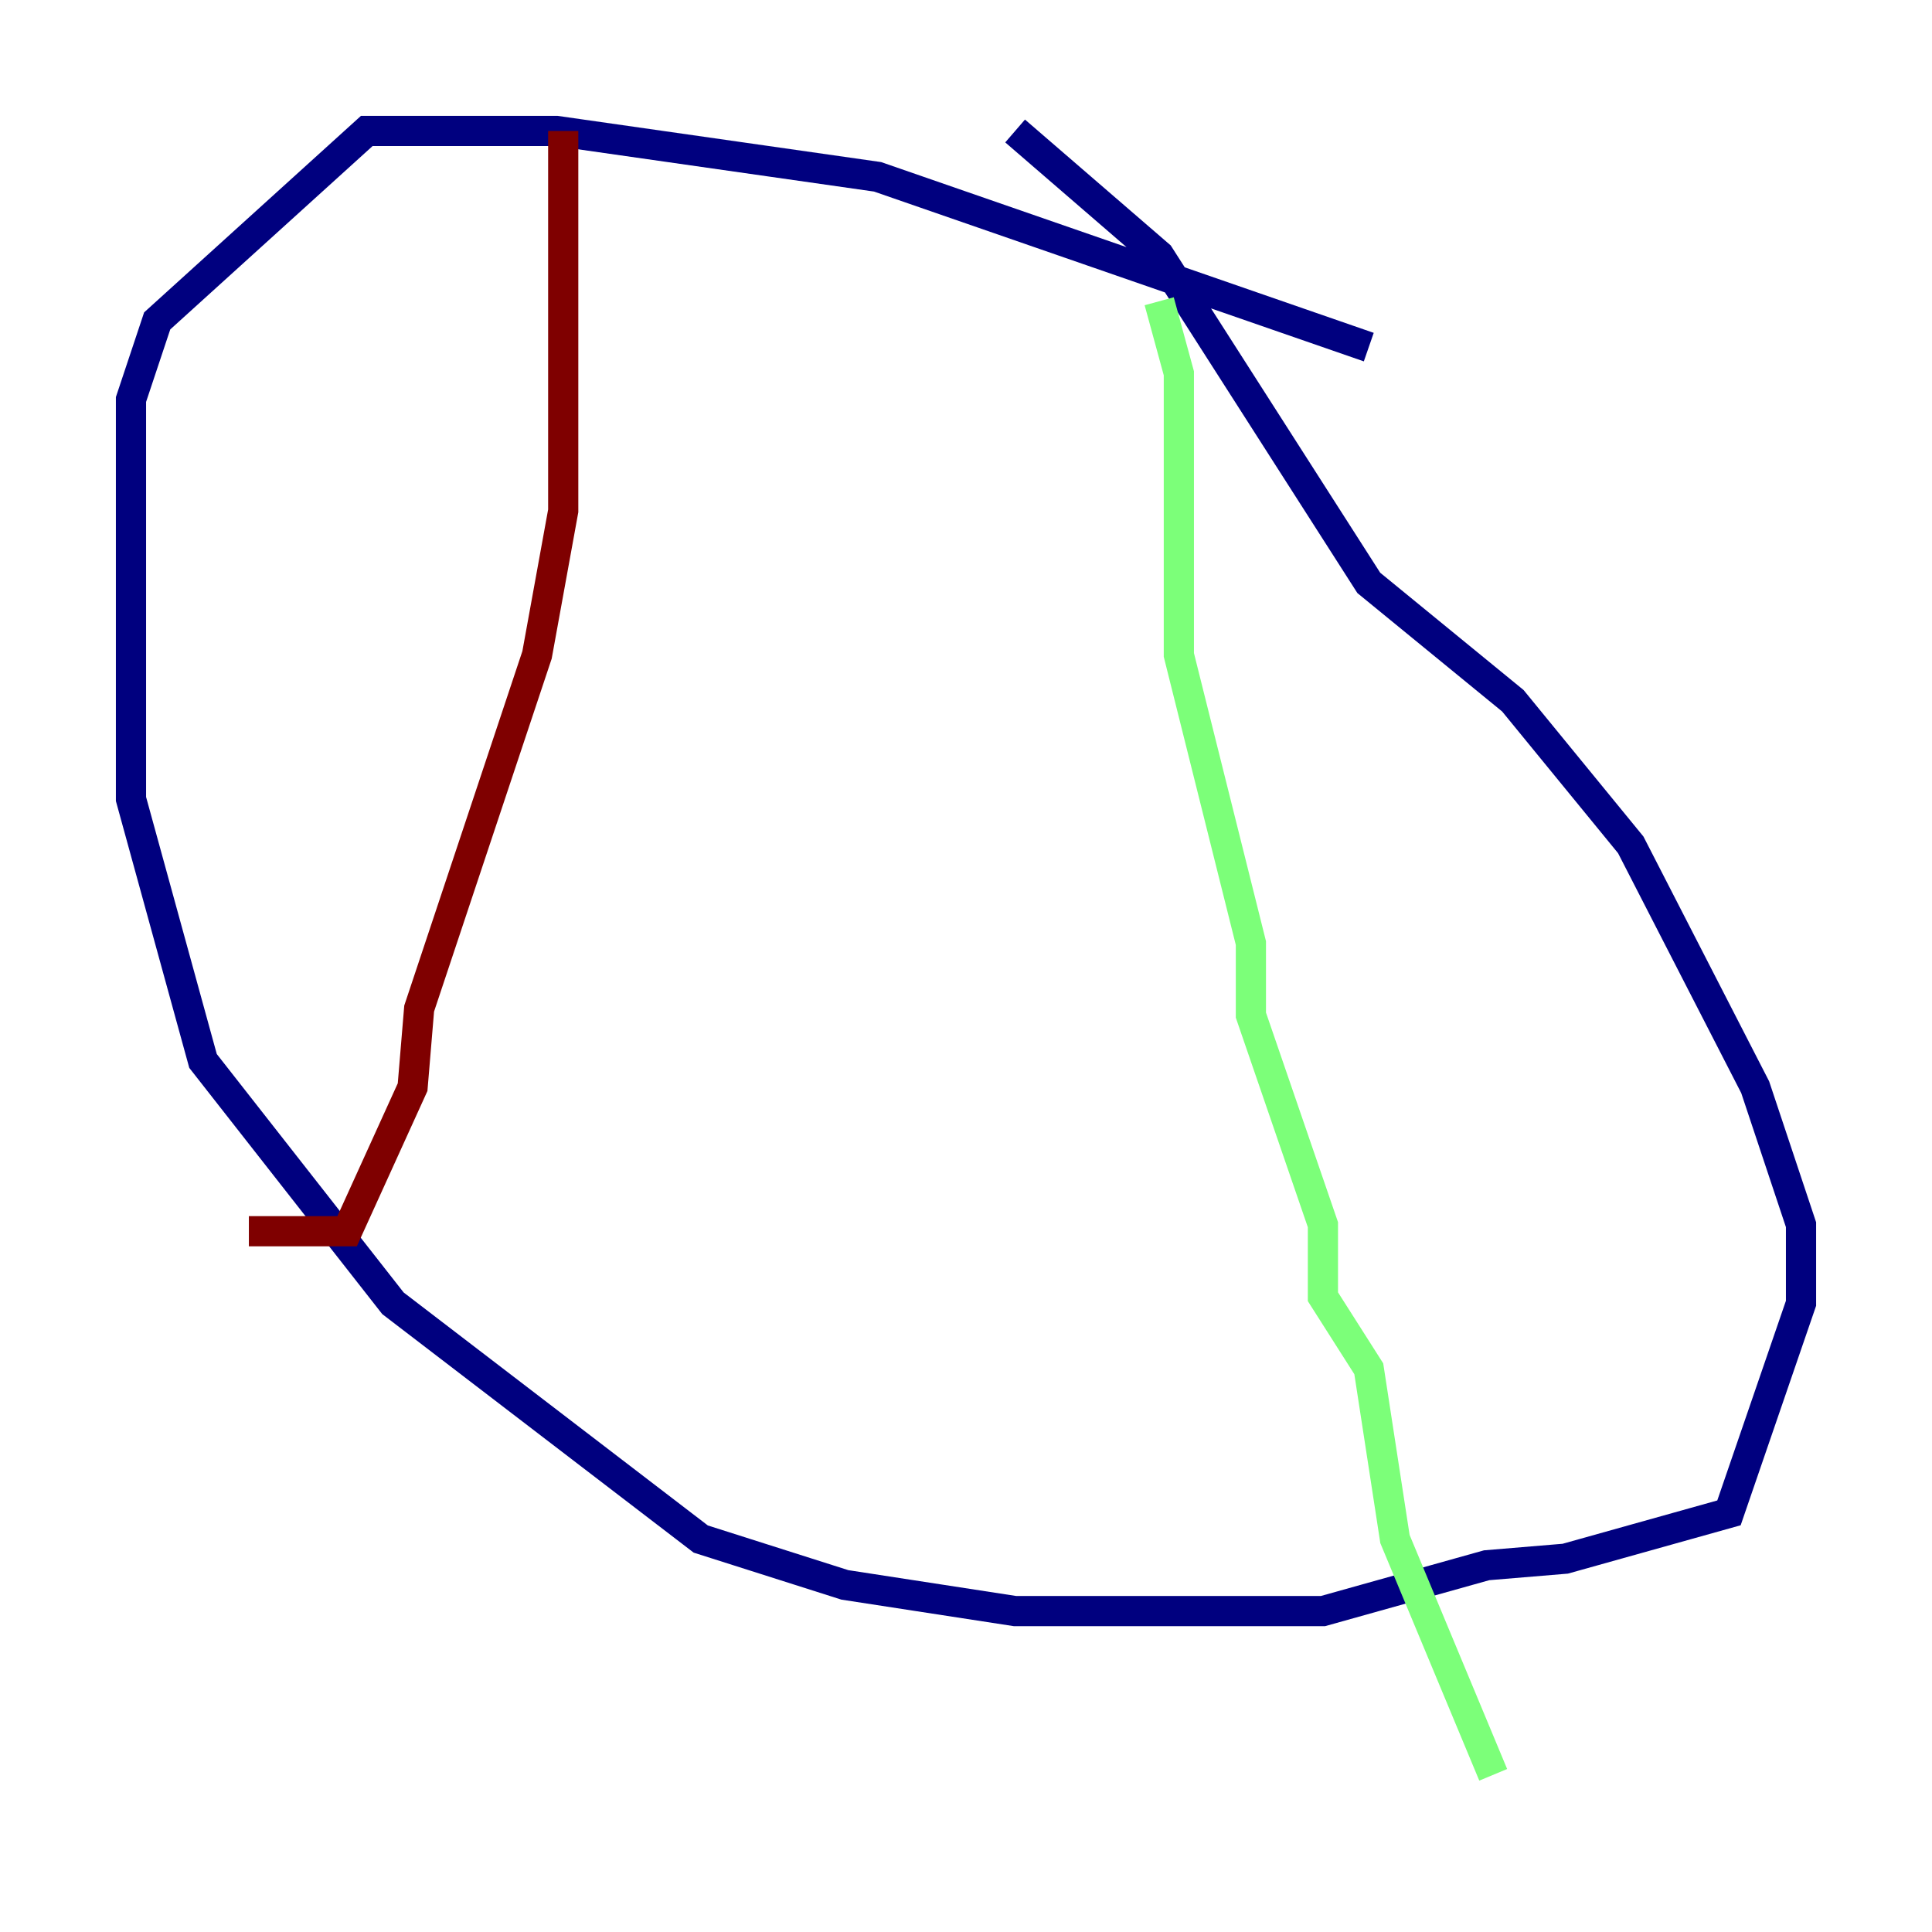 <?xml version="1.0" encoding="utf-8" ?>
<svg baseProfile="tiny" height="128" version="1.2" viewBox="0,0,128,128" width="128" xmlns="http://www.w3.org/2000/svg" xmlns:ev="http://www.w3.org/2001/xml-events" xmlns:xlink="http://www.w3.org/1999/xlink"><defs /><polyline fill="none" points="90.685,22.997 58.142,11.715 36.881,8.678 24.298,8.678 10.414,21.261 8.678,26.468 8.678,52.936 13.451,70.291 26.034,86.346 46.427,101.966 55.973,105.003 67.254,106.739 87.647,106.739 98.495,103.702 103.702,103.268 114.549,100.231 119.322,86.346 119.322,81.139 116.285,72.027 108.041,55.973 100.231,46.427 90.685,38.617 76.8,16.922 67.254,8.678" stroke="#00007f" stroke-width="2" /><polyline fill="none" points="76.8,19.959 78.102,24.732 78.102,43.39 82.875,62.481 82.875,67.254 87.647,81.139 87.647,85.912 90.685,90.685 92.42,101.966 98.929,117.586" stroke="#7cff79" stroke-width="2" /><polyline fill="none" points="37.315,8.678 37.315,33.844 35.58,43.39 27.77,66.82 27.336,72.027 22.997,81.573 16.488,81.573" stroke="#7f0000" stroke-width="2" /></svg>